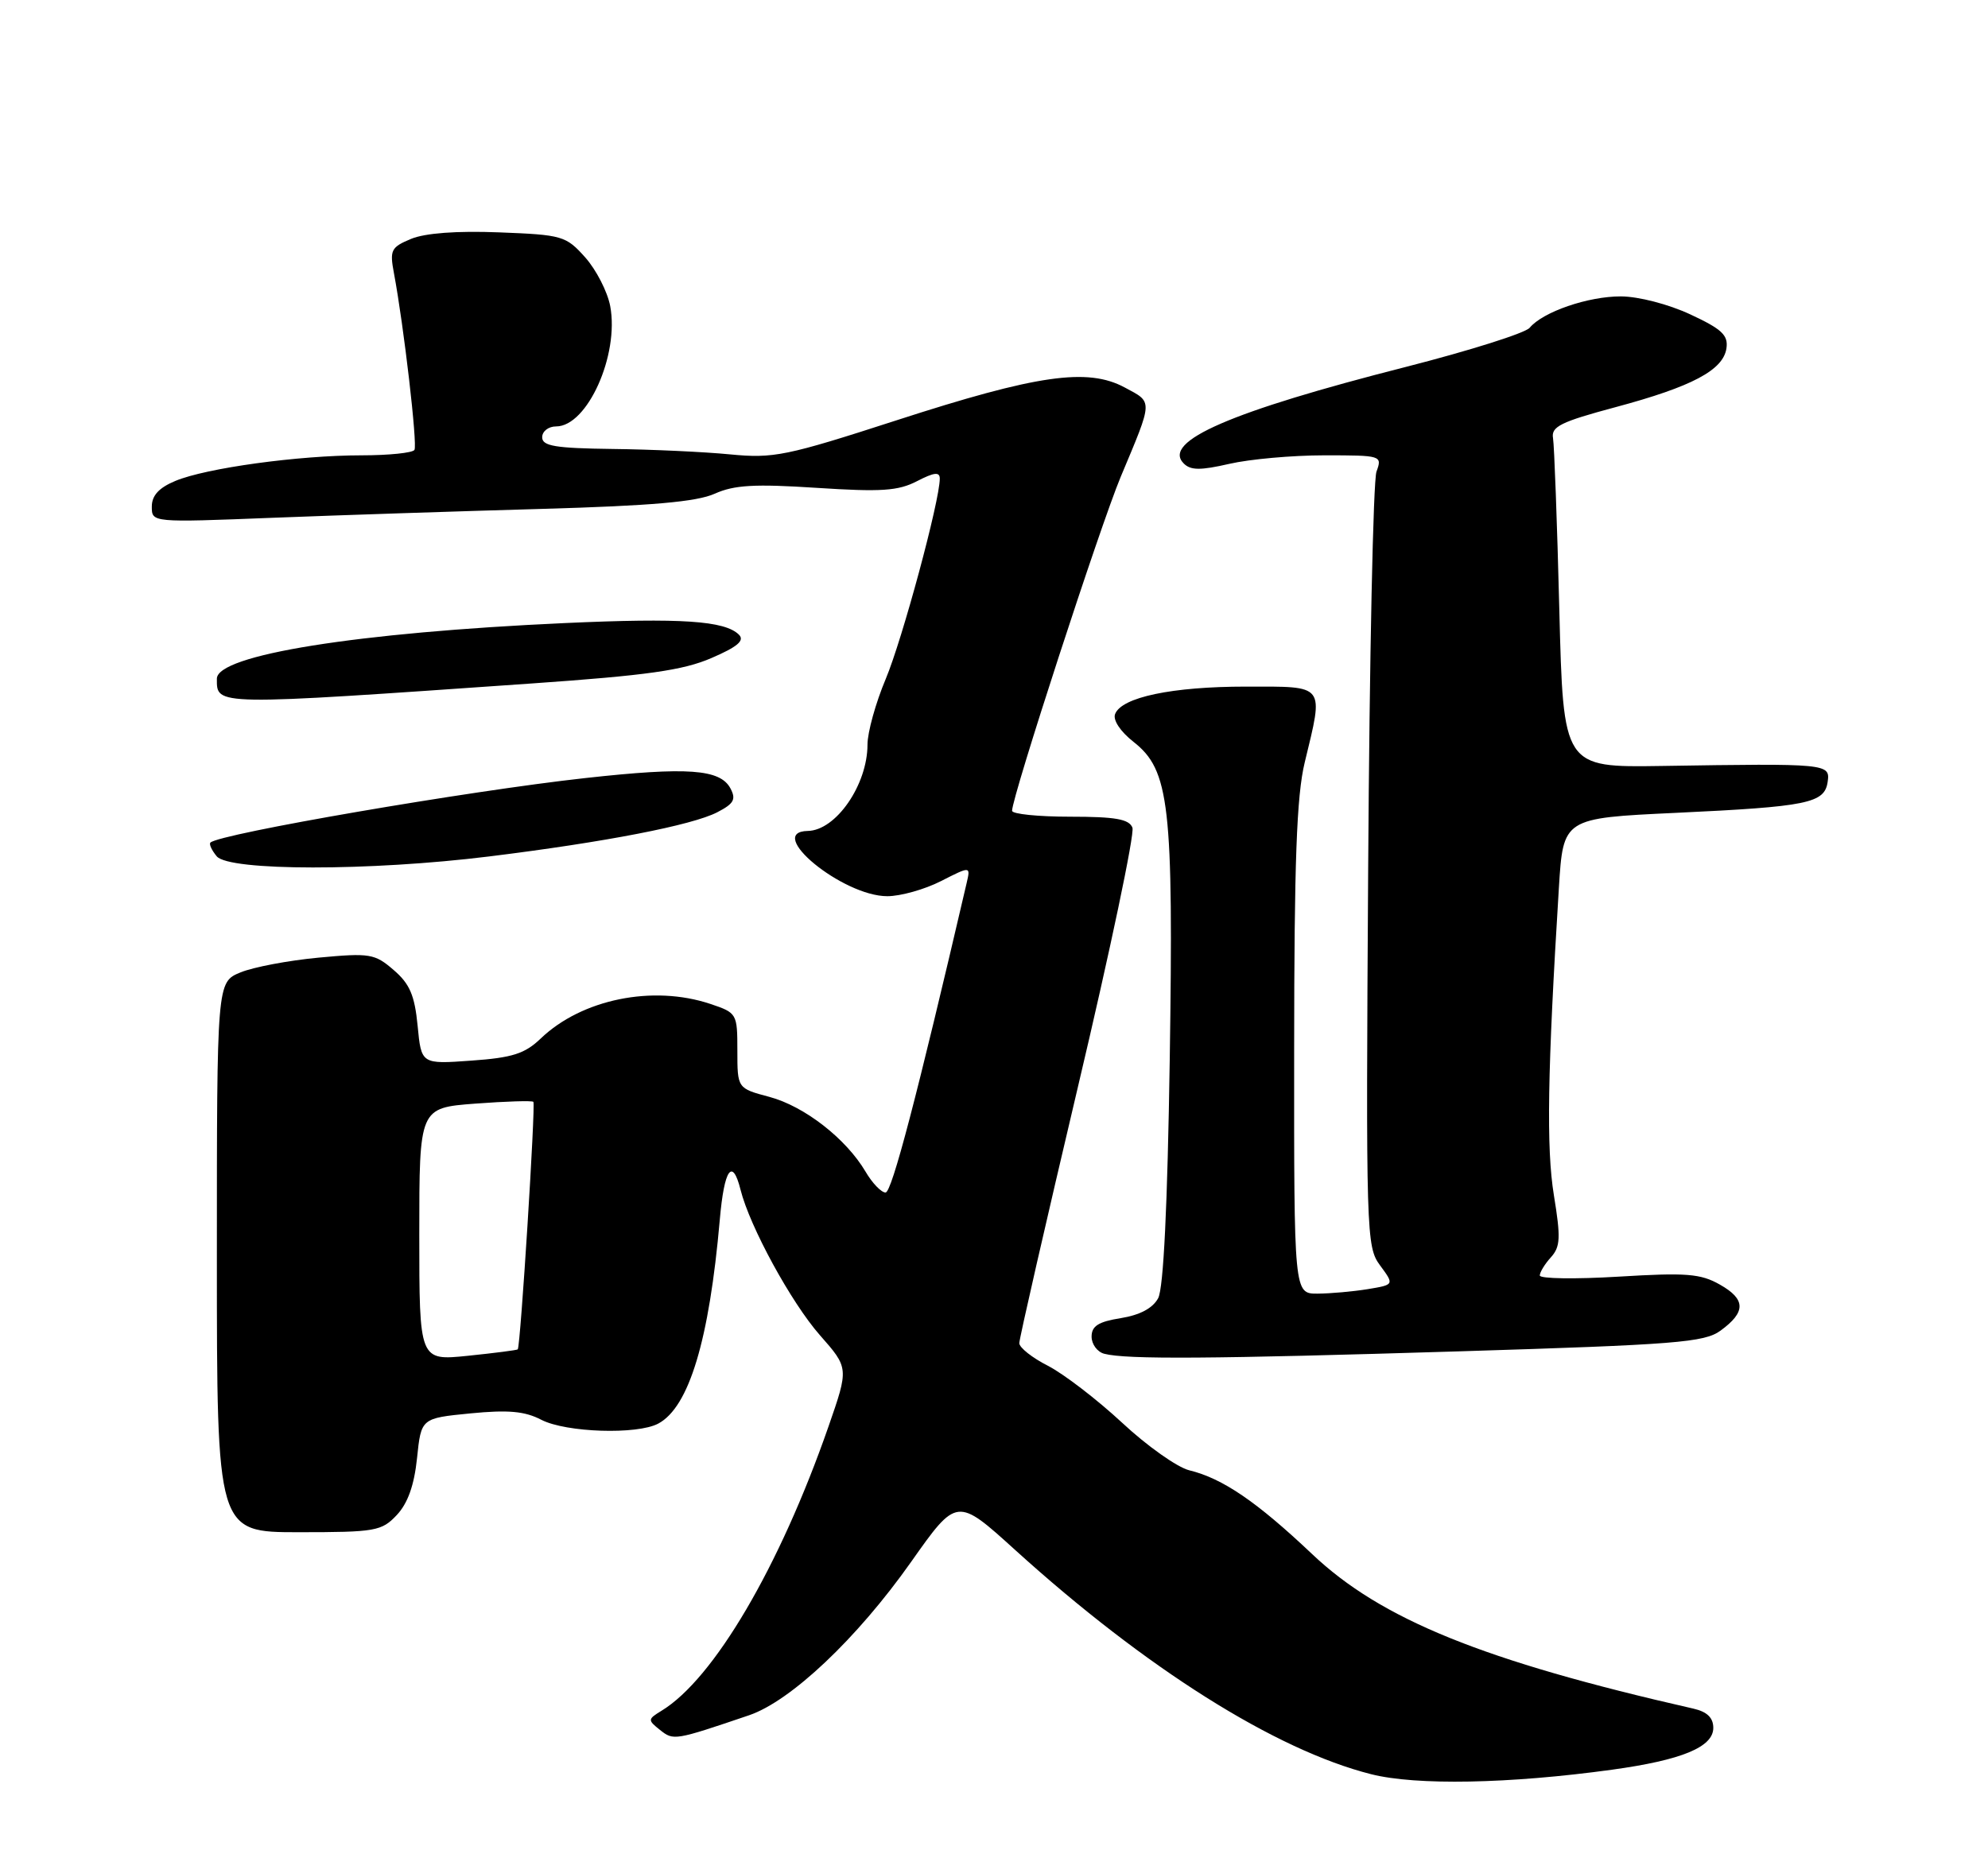 <?xml version="1.0" encoding="UTF-8" standalone="no"?>
<!DOCTYPE svg PUBLIC "-//W3C//DTD SVG 1.1//EN" "http://www.w3.org/Graphics/SVG/1.1/DTD/svg11.dtd" >
<svg xmlns="http://www.w3.org/2000/svg" xmlns:xlink="http://www.w3.org/1999/xlink" version="1.1" viewBox="0 0 275 256">
 <g >
 <path fill="currentColor"
d=" M 222.99 244.86 C 232.64 243.53 237.00 241.73 237.00 239.07 C 237.00 237.67 236.14 236.84 234.25 236.41 C 205.18 229.80 191.03 224.06 181.50 215.02 C 173.85 207.78 169.12 204.55 164.50 203.43 C 162.85 203.02 158.67 200.07 155.22 196.85 C 151.76 193.64 147.15 190.10 144.97 188.98 C 142.79 187.87 141.00 186.46 141.00 185.84 C 141.00 185.22 144.65 169.27 149.11 150.38 C 153.58 131.49 156.97 115.36 156.65 114.52 C 156.19 113.33 154.29 113.00 148.03 113.00 C 143.61 113.00 140.00 112.63 140.00 112.18 C 140.00 110.23 152.19 72.77 155.03 65.97 C 159.54 55.21 159.51 55.72 155.58 53.61 C 150.44 50.85 143.47 51.85 124.00 58.16 C 108.75 63.10 107.01 63.45 101.00 62.87 C 97.42 62.52 90.11 62.18 84.75 62.12 C 76.80 62.02 75.00 61.72 75.00 60.50 C 75.00 59.67 75.87 59.00 76.93 59.00 C 81.24 59.00 85.68 49.12 84.41 42.35 C 84.03 40.35 82.47 37.32 80.95 35.61 C 78.28 32.63 77.80 32.49 69.03 32.15 C 63.20 31.92 58.81 32.25 56.87 33.05 C 54.08 34.21 53.89 34.60 54.50 37.83 C 55.86 45.08 57.77 61.53 57.33 62.25 C 57.08 62.66 53.79 63.00 50.01 63.00 C 41.33 63.00 28.51 64.76 24.26 66.54 C 21.98 67.49 21.00 68.56 21.00 70.10 C 21.00 72.30 21.00 72.30 37.75 71.64 C 46.96 71.28 63.72 70.73 75.00 70.41 C 90.13 69.98 96.38 69.43 98.87 68.31 C 101.56 67.10 104.39 66.94 112.97 67.50 C 121.90 68.08 124.24 67.93 126.86 66.57 C 129.22 65.35 130.00 65.26 130.00 66.22 C 130.00 69.29 124.81 88.50 122.52 93.95 C 121.13 97.25 120.00 101.33 120.00 103.02 C 120.00 108.59 115.64 114.90 111.75 114.97 C 105.71 115.08 116.56 124.00 122.74 124.00 C 124.57 124.00 127.92 123.06 130.17 121.91 C 134.26 119.83 134.26 119.83 133.72 122.16 C 126.84 151.72 123.36 165.00 122.50 165.00 C 121.91 165.00 120.66 163.70 119.73 162.11 C 117.03 157.54 111.28 153.07 106.44 151.77 C 102.00 150.59 102.00 150.59 102.00 145.37 C 102.00 140.23 101.94 140.14 98.25 138.90 C 90.30 136.25 80.48 138.25 74.81 143.68 C 72.60 145.80 70.88 146.35 65.20 146.75 C 58.28 147.25 58.28 147.25 57.77 141.93 C 57.36 137.71 56.68 136.12 54.45 134.21 C 51.84 131.95 51.16 131.84 44.08 132.50 C 39.91 132.89 35.04 133.81 33.25 134.55 C 30.00 135.90 30.00 135.90 30.00 173.95 C 30.00 212.00 30.00 212.00 41.33 212.00 C 51.96 212.00 52.79 211.85 54.89 209.62 C 56.41 208.00 57.30 205.50 57.69 201.74 C 58.26 196.23 58.26 196.23 65.07 195.56 C 70.30 195.05 72.59 195.25 74.89 196.45 C 78.31 198.21 88.15 198.53 91.06 196.97 C 95.32 194.69 98.11 185.43 99.57 168.75 C 100.18 161.73 101.31 160.11 102.44 164.62 C 103.72 169.73 109.46 180.24 113.41 184.73 C 117.42 189.28 117.42 189.28 114.60 197.39 C 107.84 216.81 98.73 232.32 91.50 236.71 C 89.59 237.88 89.58 237.99 91.30 239.36 C 93.17 240.85 93.30 240.83 103.61 237.33 C 109.39 235.37 118.55 226.71 126.01 216.14 C 132.36 207.14 132.36 207.14 140.43 214.46 C 158.48 230.82 176.42 242.13 189.66 245.48 C 195.90 247.06 208.74 246.82 222.99 244.86 Z  M 202.00 186.97 C 231.83 186.05 235.77 185.74 238.00 184.11 C 241.53 181.54 241.51 179.77 237.91 177.74 C 235.24 176.22 233.27 176.07 223.90 176.64 C 217.90 177.00 213.00 176.93 213.00 176.48 C 213.00 176.03 213.69 174.89 214.54 173.96 C 215.85 172.50 215.91 171.25 214.95 165.38 C 213.89 158.87 214.06 148.33 215.64 122.85 C 216.24 113.20 216.24 113.20 231.78 112.47 C 250.08 111.61 252.39 111.14 252.82 108.18 C 253.19 105.65 252.81 105.62 229.87 105.98 C 216.25 106.19 216.25 106.19 215.70 84.35 C 215.40 72.33 215.00 61.65 214.83 60.62 C 214.55 59.03 215.89 58.37 223.46 56.34 C 234.06 53.50 238.38 51.21 238.82 48.19 C 239.08 46.37 238.18 45.53 233.82 43.50 C 230.79 42.09 226.66 41.02 224.22 41.01 C 219.67 41.00 213.43 43.15 211.60 45.35 C 211.00 46.08 203.30 48.51 194.50 50.76 C 170.24 56.94 160.73 61.06 163.73 64.11 C 164.69 65.09 166.04 65.10 170.05 64.18 C 172.86 63.53 178.77 63.00 183.19 63.00 C 191.11 63.00 191.22 63.03 190.41 65.25 C 189.95 66.49 189.44 91.11 189.26 119.96 C 188.94 170.89 188.99 172.49 190.91 175.09 C 192.88 177.76 192.88 177.76 189.19 178.37 C 187.16 178.70 184.04 178.98 182.25 178.99 C 179.00 179.00 179.00 179.00 179.02 145.25 C 179.03 119.25 179.36 110.12 180.48 105.50 C 183.12 94.56 183.46 95.00 172.37 95.00 C 162.13 95.00 155.14 96.47 154.25 98.80 C 153.93 99.63 154.98 101.21 156.78 102.63 C 161.79 106.55 162.34 111.35 161.81 146.65 C 161.50 166.85 160.95 178.23 160.21 179.62 C 159.46 181.01 157.69 181.95 155.04 182.38 C 151.95 182.87 151.00 183.47 151.00 184.94 C 151.00 185.99 151.79 187.06 152.75 187.31 C 155.81 188.11 167.59 188.03 202.00 186.97 Z  M 67.66 118.50 C 83.69 116.52 95.75 114.18 99.21 112.39 C 101.52 111.20 101.85 110.60 101.04 109.08 C 99.62 106.42 95.12 106.09 81.00 107.65 C 64.74 109.44 30.40 115.35 29.11 116.58 C 28.89 116.78 29.28 117.64 29.98 118.48 C 31.68 120.53 51.17 120.54 67.66 118.50 Z  M 73.50 94.57 C 89.52 93.45 94.48 92.75 98.41 91.05 C 102.03 89.49 103.03 88.63 102.22 87.82 C 100.28 85.88 94.22 85.48 78.12 86.21 C 49.33 87.52 30.00 90.62 30.00 93.91 C 30.00 97.66 29.35 97.65 73.50 94.57 Z  M 58.00 170.78 C 58.00 153.29 58.00 153.29 65.73 152.70 C 69.98 152.38 73.60 152.27 73.78 152.45 C 74.11 152.78 72.00 186.31 71.62 186.70 C 71.52 186.81 68.41 187.21 64.72 187.59 C 58.00 188.28 58.00 188.28 58.00 170.78 Z "/>
</g>
</svg>